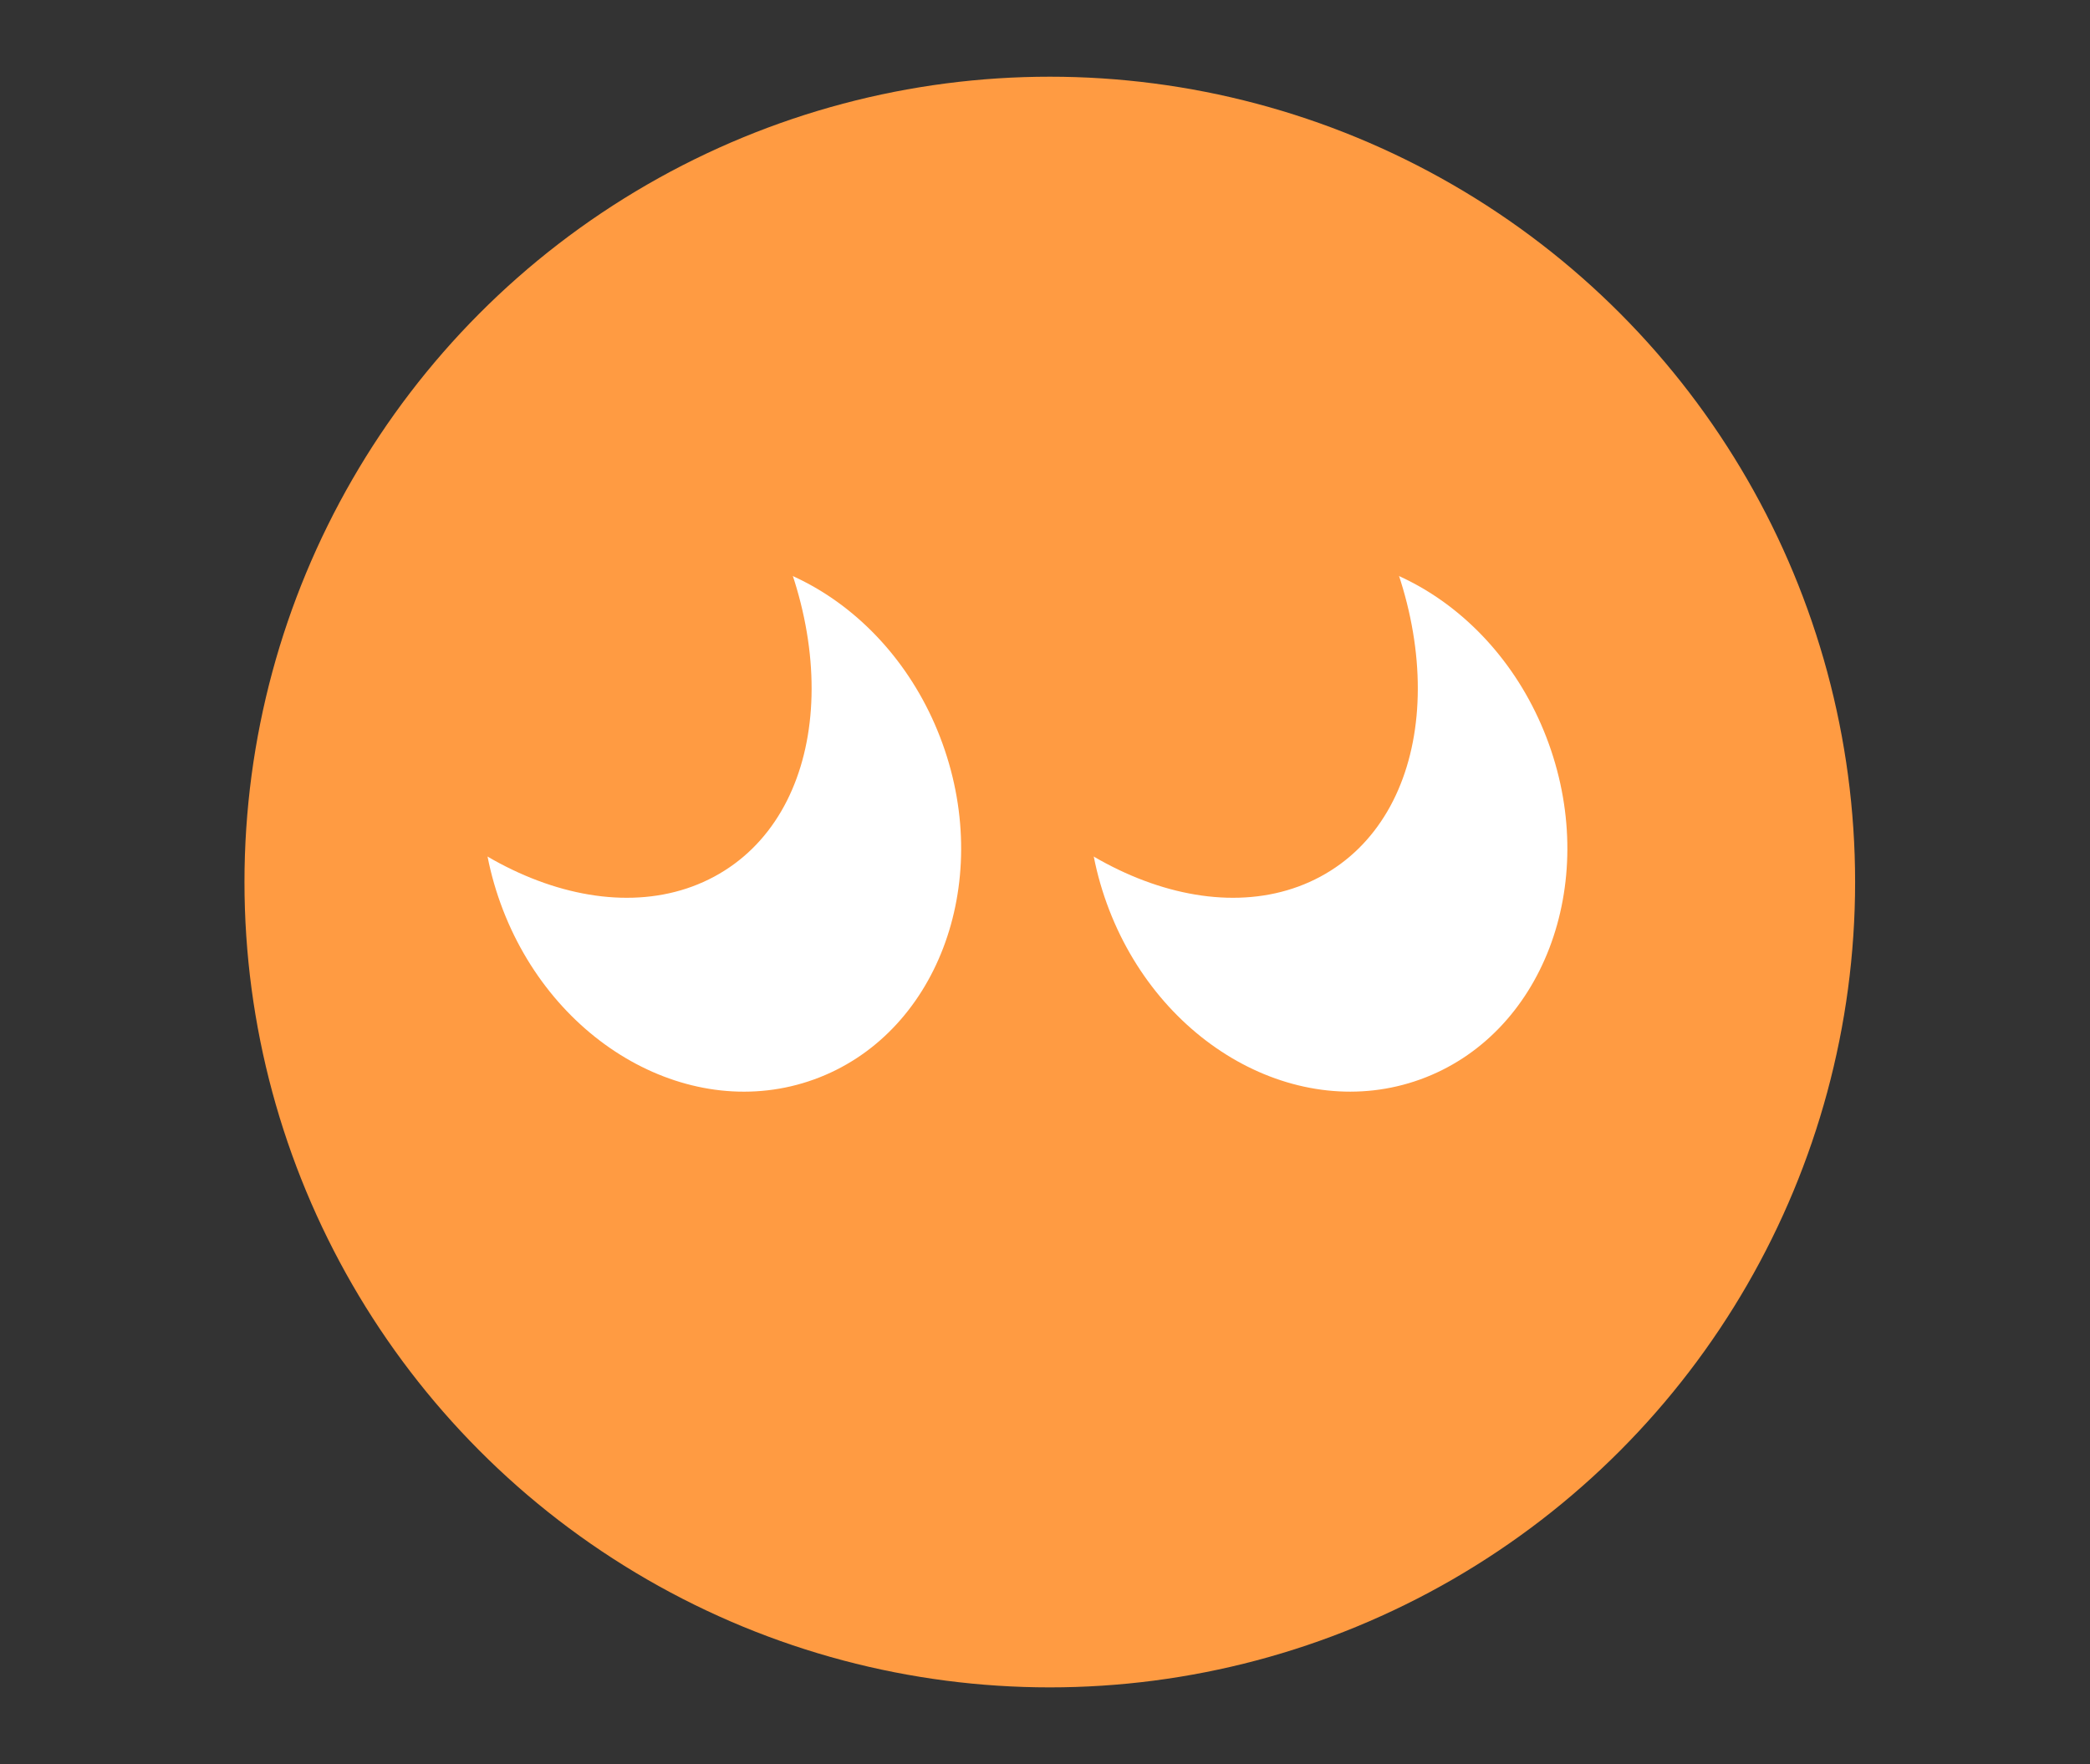 <?xml version="1.0" encoding="UTF-8"?>
<svg id="Layer_1" data-name="Layer 1" xmlns="http://www.w3.org/2000/svg" viewBox="0 0 218 184">
  <rect x="0" y="0" width="218" height="184" fill="#333333" stroke="none"/>
  <defs>
    <style>
      .cls-1 {
        fill: #ff9b42;
      }

      .cls-1, .cls-2 {
        stroke-width: 0px;
      }

      .cls-2 {
        fill: #fff;
      }
    </style>
  </defs>
  <circle class="cls-1" cx="109.5" cy="92" r="84"/>
  <g>
    <ellipse class="cls-2" cx="75.26" cy="85.88" rx="24.51" ry="28.39" transform="translate(-24.72 30.72) rotate(-19.88)"/>
    <path class="cls-1" d="M78.32,50.57c9.77,16.19,8.05,34.49-3.83,40.87-11.88,6.38-29.43-1.57-39.2-17.76-9.77-16.19,5.7-14.94,17.58-21.32,11.88-6.38,15.68-17.98,25.45-1.79Z"/>
  </g>
  <g>
    <ellipse class="cls-2" cx="138.49" cy="85.88" rx="24.51" ry="28.39" transform="translate(-20.95 52.22) rotate(-19.88)"/>
    <path class="cls-1" d="M141.55,50.57c9.77,16.19,8.05,34.49-3.83,40.87-11.88,6.38-29.43-1.57-39.2-17.76-9.77-16.19,5.7-14.94,17.58-21.32,11.88-6.38,15.68-17.98,25.45-1.79Z"/>
  </g>
</svg>
